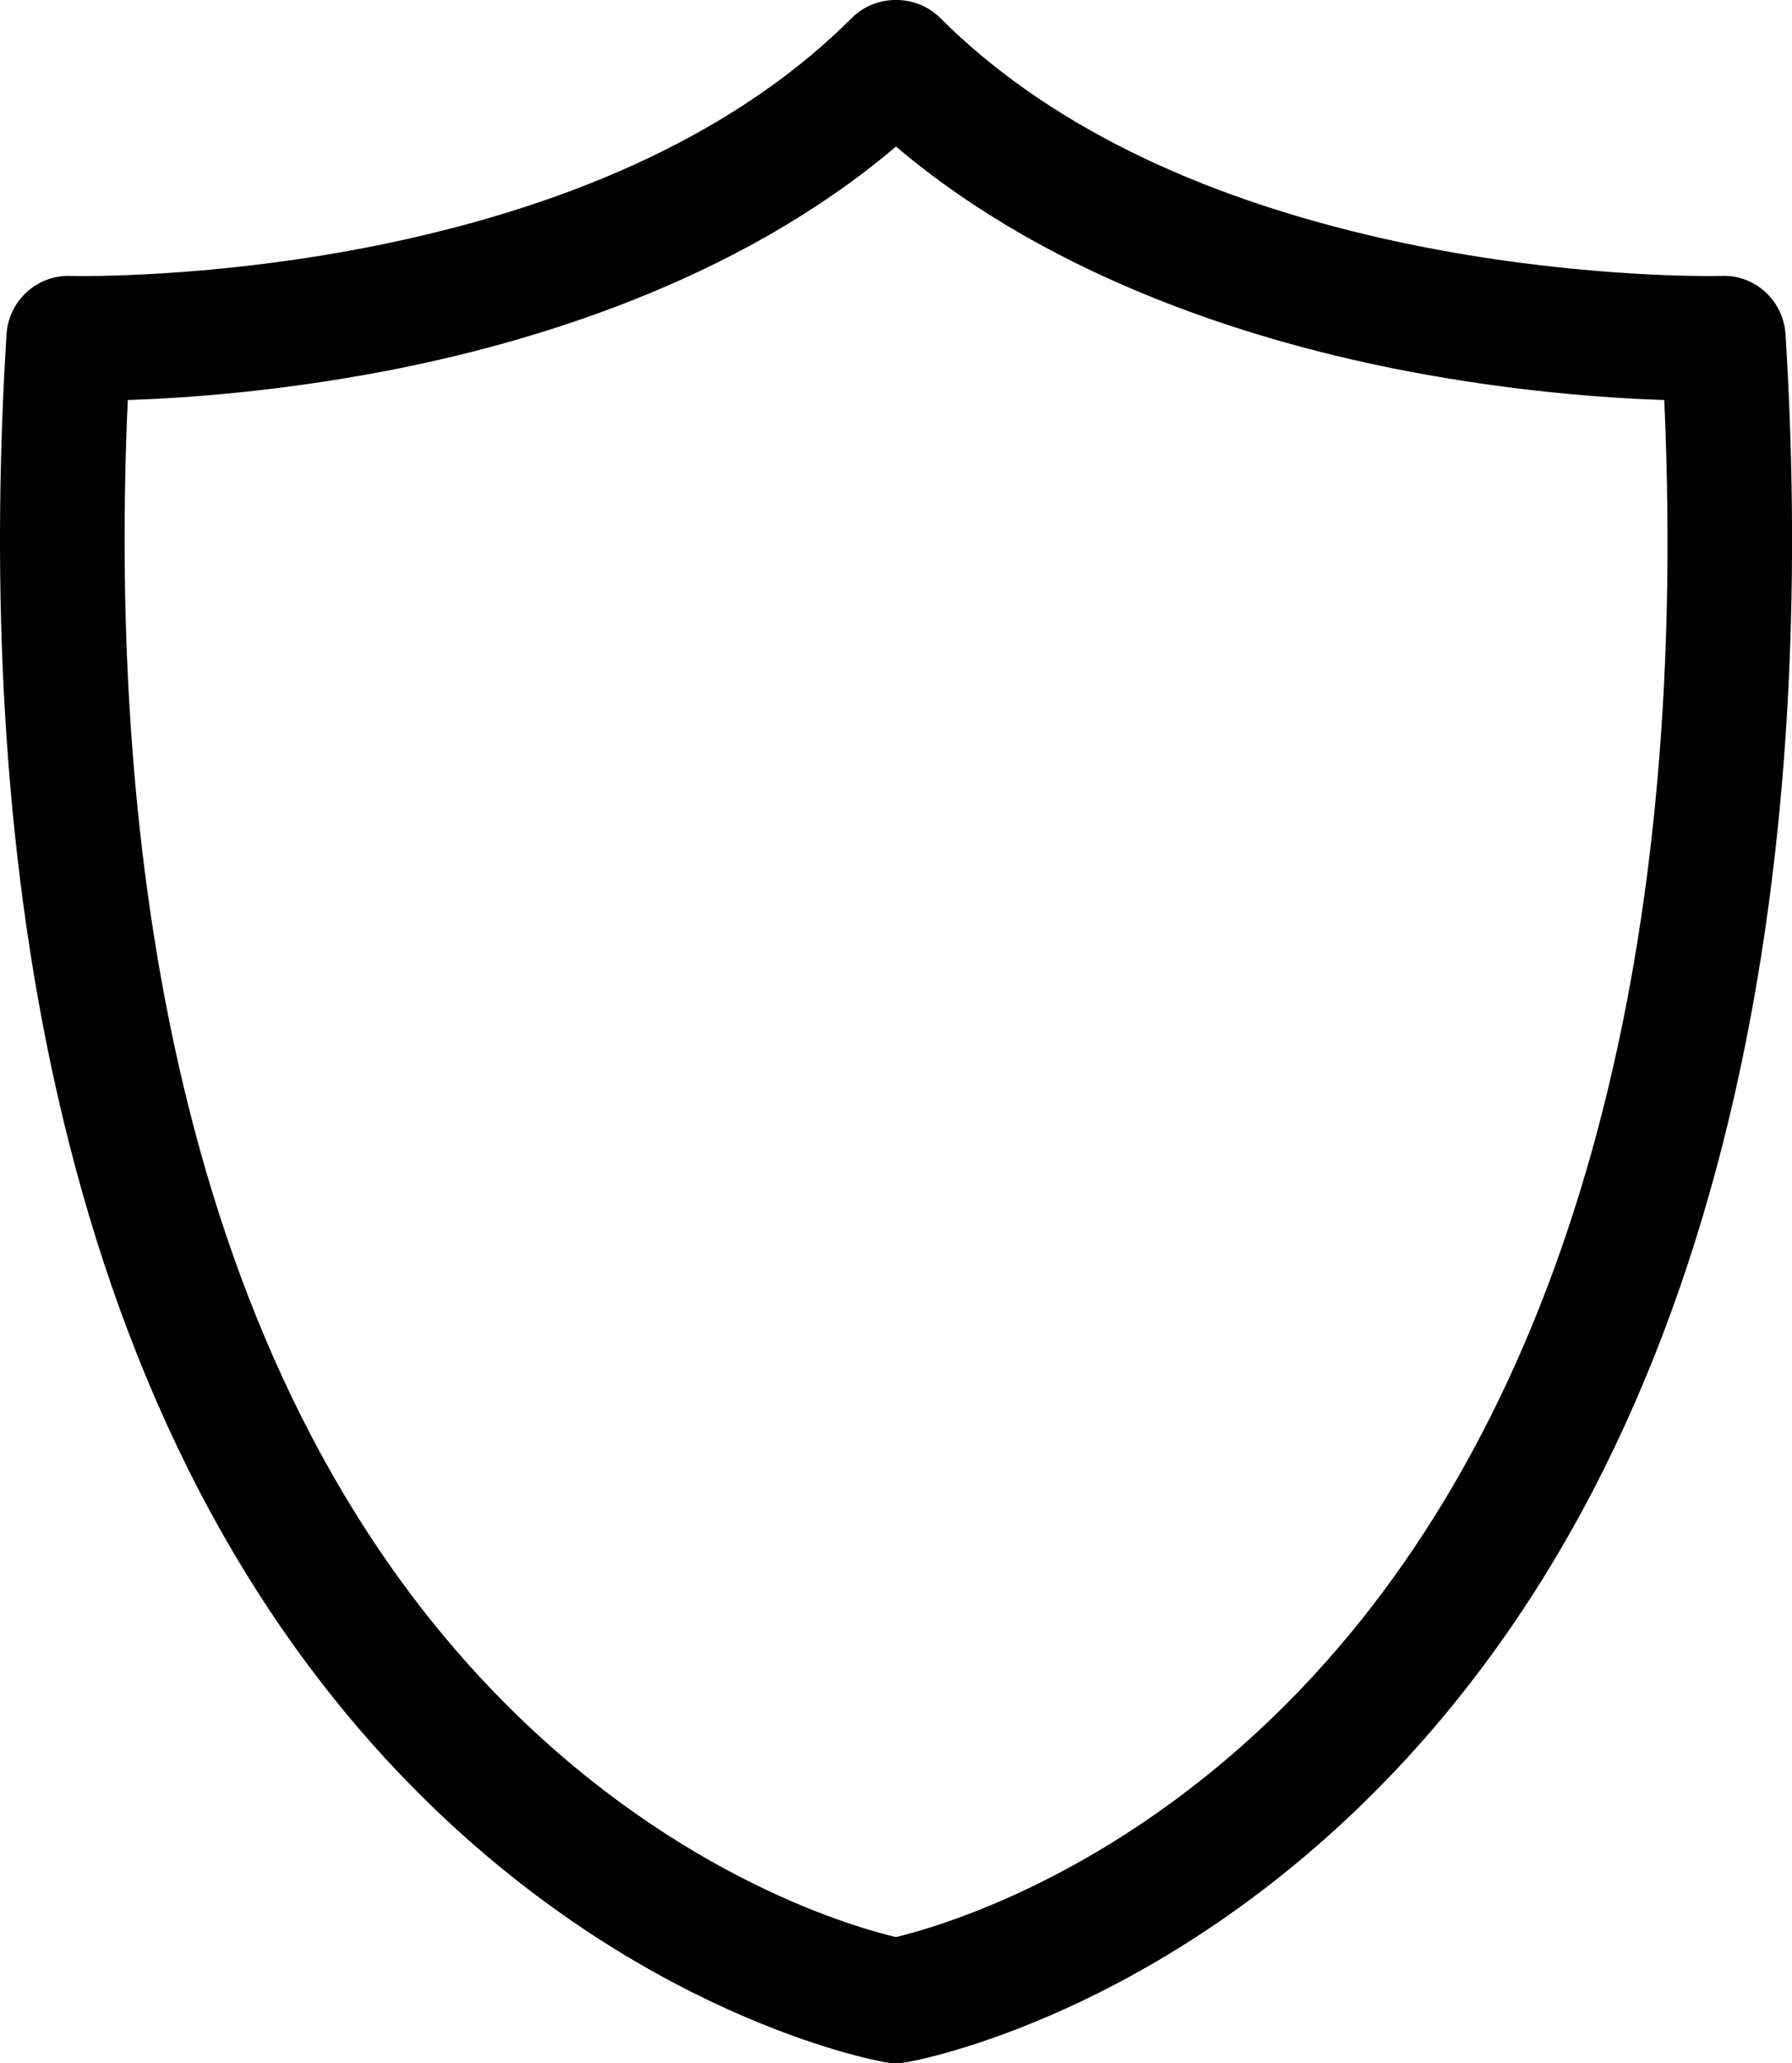 <?xml version="1.0" encoding="UTF-8"?>
<svg id="Layer_1" data-name="Layer 1" xmlns="http://www.w3.org/2000/svg" viewBox="0 0 854.53 983.49">
  <path class="cls-1" d="M427.26,980.99c-1.54,0-3.1-.13-4.63-.39-4.84-.84-119.92-21.87-229-135.5C14.54,658.52-7.47,369.31,5.6,159.55c.89-14.31,12.75-25.53,27.01-25.53.36,0,.72,0,1.08.02.65.01,2.6.05,5.82.05,17.96,0,82.28-1.29,155.76-17.84,91.44-20.59,163.02-56.25,212.76-105.99,4.94-4.94,11.95-7.77,19.24-7.77s14.3,2.83,19.24,7.77c49.74,49.74,121.43,85.41,213.09,106.02,73.44,16.52,137.31,17.8,155.14,17.8,3.49,0,5.58-.05,6.08-.06.47-.02.86-.03,1.24-.03,14.19,0,26,11.22,26.89,25.53,13.07,209.77-8.94,498.98-188.04,685.54-109.07,113.62-224.15,134.66-228.99,135.5-1.53.26-3.09.4-4.64.4ZM425.03,68.48c-75.68,63.94-173.58,92.98-242.38,106.07-50.09,9.54-93.41,12.67-120.93,13.61l-3.19.11-.14,3.19c-8.37,189.34,15.11,449.9,174.5,615.93,83.21,86.68,169.16,112.51,193.52,118.36l.81.2.81-.2c24.72-6.01,111.84-32.41,195.11-119.94,125.25-131.65,185.07-344.09,173-614.35l-.14-3.19-3.19-.11c-27.52-.95-70.84-4.07-120.93-13.61-68.8-13.1-166.69-42.13-242.38-106.07l-2.23-1.88-2.23,1.88Z"/>
  <path class="cls-1" d="M427.26,983.49c-1.69,0-3.39-.14-5.05-.43-4.88-.84-120.7-21.98-230.38-136.24C12.11,659.6-10,369.66,3.11,159.39c.99-16.02,14.6-28.52,30.68-27.85.59.01,2.53.05,5.72.05,17.9,0,81.98-1.28,155.21-17.78,90.97-20.49,162.15-55.92,211.54-105.32,5.4-5.41,13.06-8.51,21.01-8.51s15.6,3.1,21.01,8.51c49.4,49.4,120.68,84.84,211.87,105.35,73.19,16.46,136.83,17.74,154.59,17.74,3.39,0,5.46-.04,6.02-.06.47-.02.88-.03,1.3-.03,15.51,0,28.42,12.25,29.39,27.88,13.1,210.26-9,500.21-188.73,687.43-109.64,114.21-225.49,135.39-230.37,136.23-1.67.29-3.37.43-5.06.43ZM32.61,136.52c-12.94,0-23.71,10.18-24.51,23.18-13.04,209.27,8.88,497.75,187.34,683.66,108.56,113.09,222.81,133.94,227.62,134.77,2.76.47,5.64.47,8.42,0,4.81-.83,119.09-21.72,227.61-134.77,178.47-185.91,200.38-474.39,187.34-683.66-.81-13-11.52-23.19-24.4-23.19-.35,0-.7,0-1.13.03-.61.02-2.74.06-6.18.06-17.89,0-81.99-1.29-155.68-17.87-92.12-20.72-164.23-56.62-214.3-106.69-4.47-4.48-10.84-7.04-17.47-7.04s-13,2.57-17.47,7.04c-50.07,50.07-122.06,85.96-213.98,106.66-73.74,16.61-138.28,17.9-156.31,17.9-3.25,0-5.22-.04-5.87-.06-.37-.01-.7-.02-1.02-.02ZM427.23,928.53l-1.4-.34c-24.53-5.89-111.06-31.89-194.74-119.06C71.08,642.46,47.5,381.19,55.9,191.36l.24-5.5,5.5-.19c27.43-.94,70.61-4.06,120.54-13.57,68.5-13.04,165.96-41.94,241.23-105.53h0s3.84-3.25,3.84-3.25l3.84,3.25c75.27,63.59,172.73,92.49,241.23,105.53,49.93,9.51,93.12,12.63,120.55,13.57l5.5.19.25,5.5c12.11,270.96-47.95,484.04-173.68,616.19-83.74,88.03-171.45,114.6-196.33,120.65l-1.4.34ZM60.93,190.69l-.04.88c-8.35,188.85,15.03,448.69,173.81,614.09,82.74,86.19,168.11,111.85,192.3,117.66l.23.05.22-.05c24.55-5.97,111.08-32.2,193.89-119.23,124.77-131.14,184.35-342.95,172.31-612.52l-.04-.88-.88-.03c-27.61-.95-71.06-4.09-121.31-13.66-69.09-13.15-167.42-42.33-243.53-106.62l-.62-.52-.62.52c-76.1,64.29-174.43,93.47-243.52,106.62-50.25,9.57-93.7,12.71-121.31,13.66l-.88.03Z"/>
</svg>